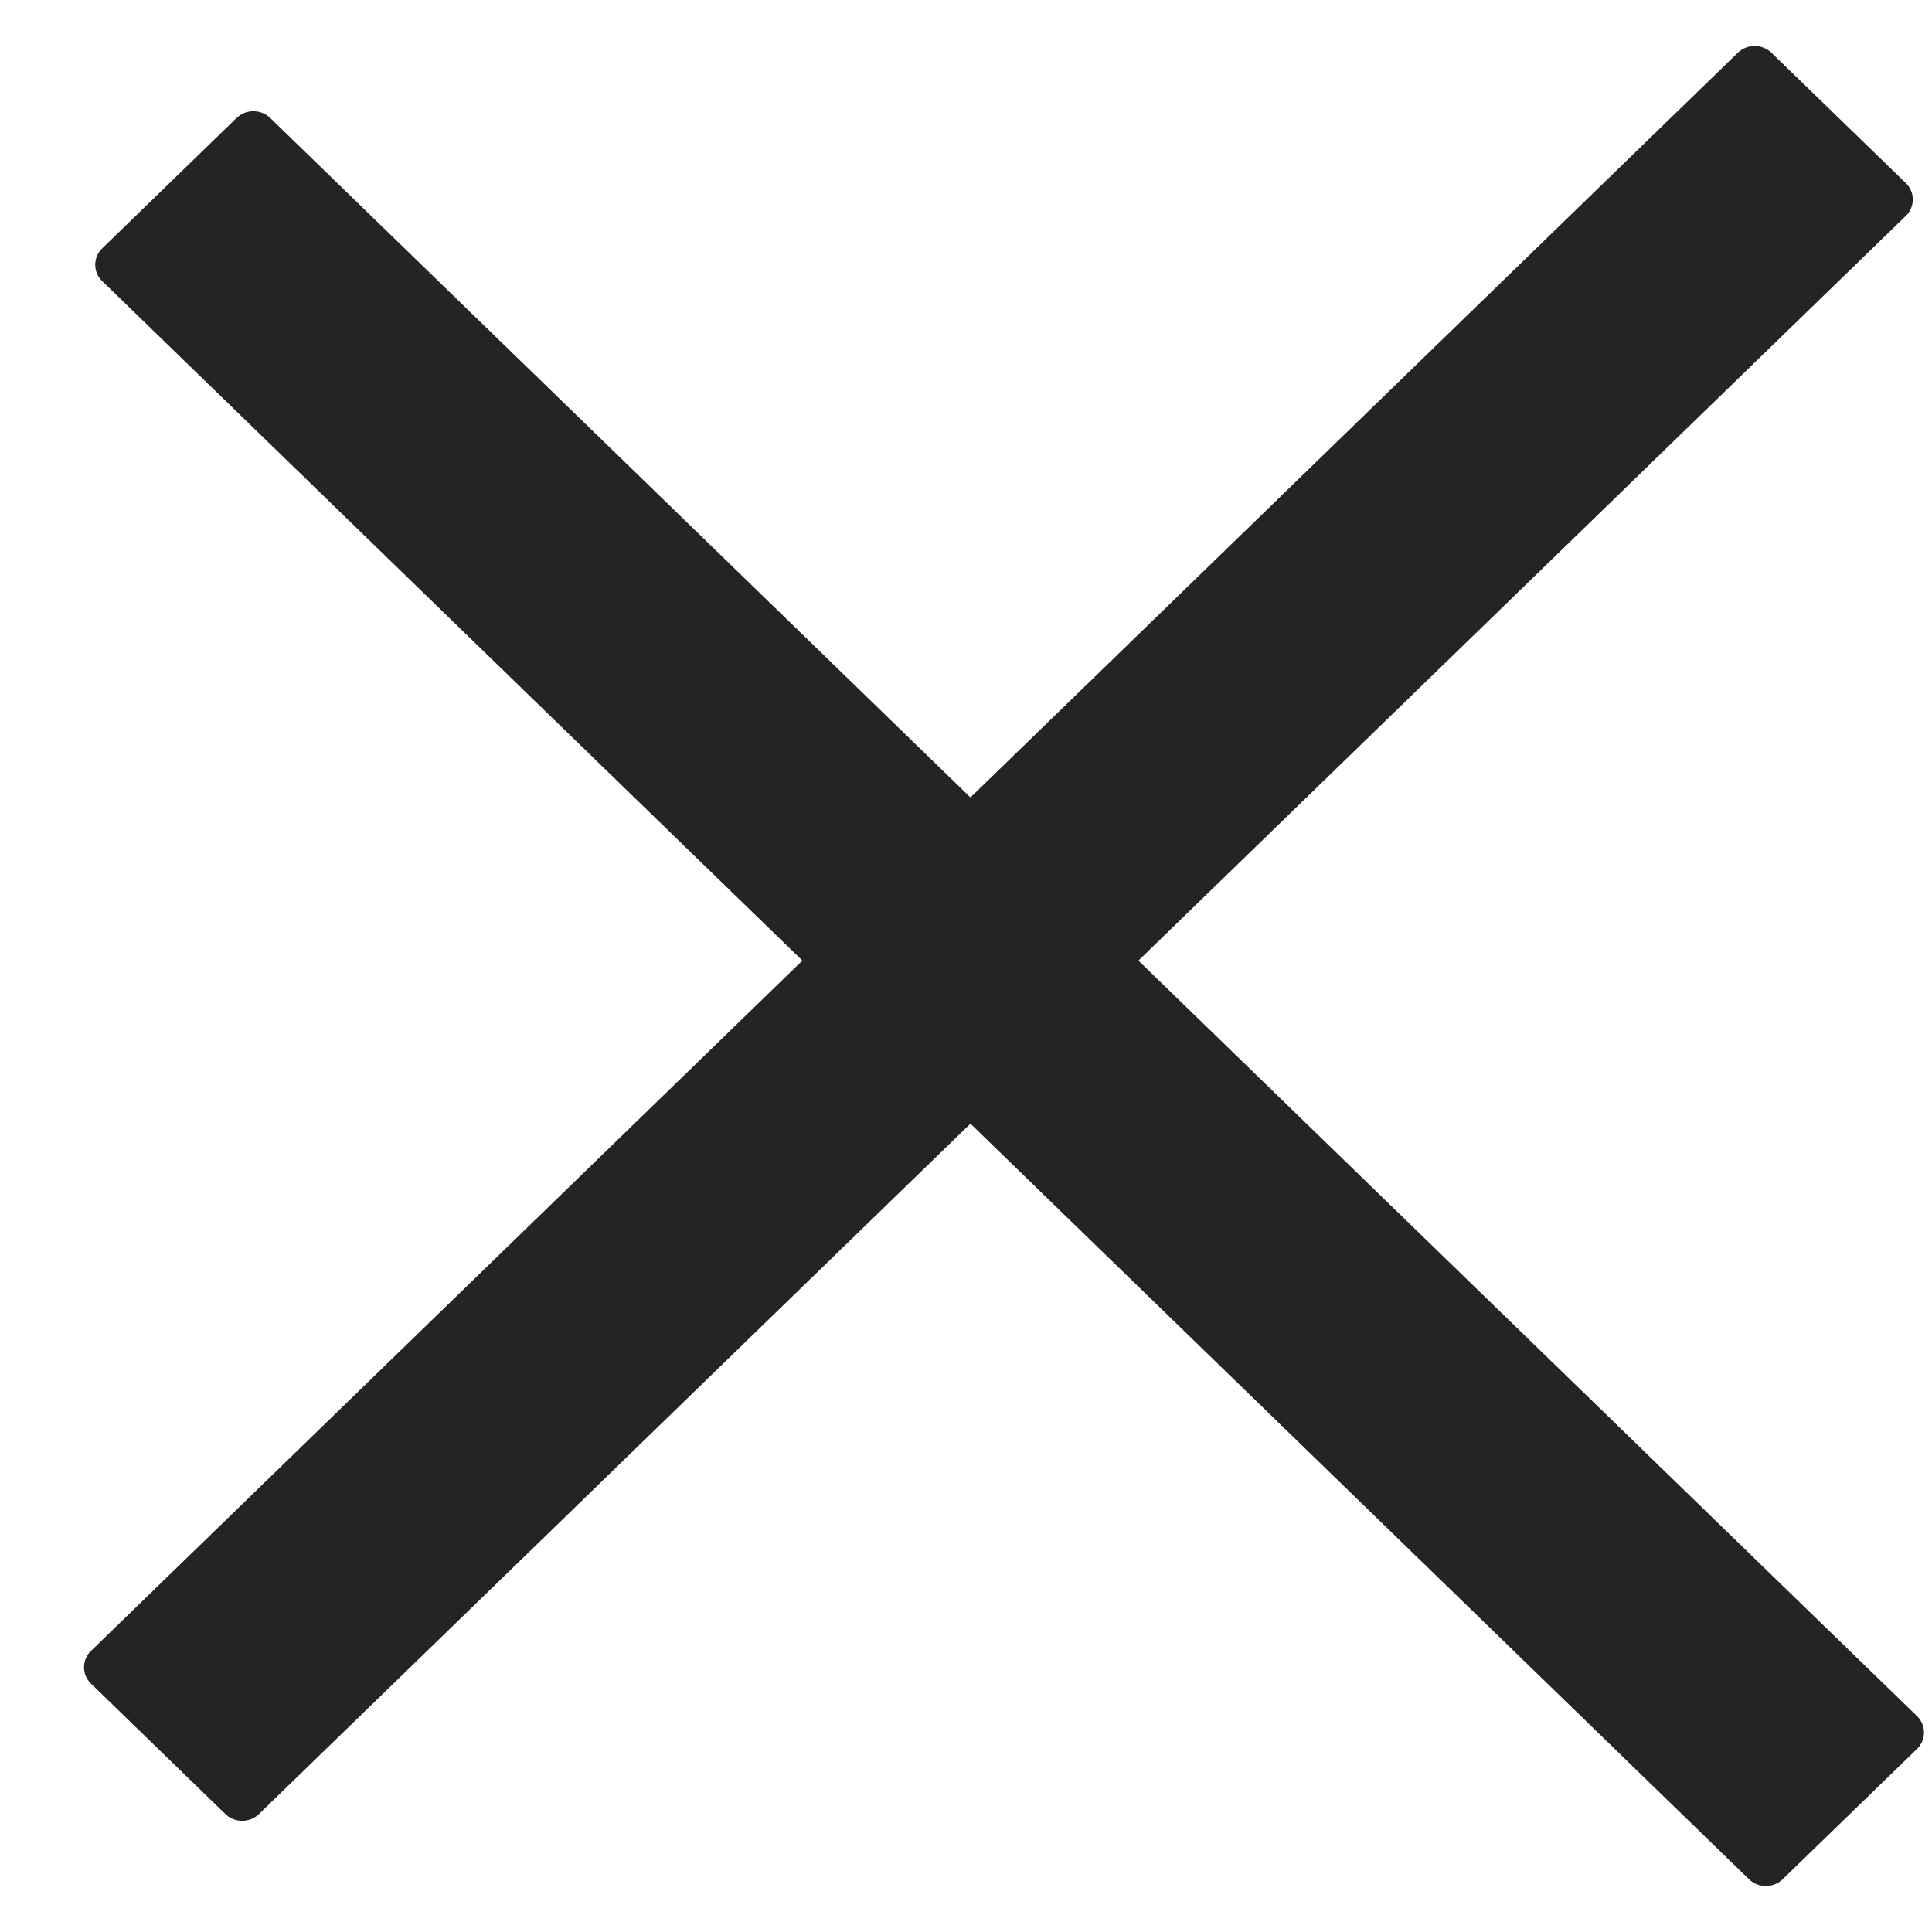 <svg width="20" height="20" viewBox="0 0 20 20" fill="none" xmlns="http://www.w3.org/2000/svg">
<path d="M11.785 9.944L19.846 17.766C19.941 17.859 19.941 18.011 19.846 18.104L18.454 19.454C18.358 19.547 18.201 19.547 18.106 19.454L10.046 11.632L2.681 18.779C2.585 18.872 2.429 18.872 2.333 18.779L0.941 17.428C0.846 17.335 0.846 17.183 0.941 17.091L8.306 9.944L1.057 2.909C0.962 2.817 0.962 2.665 1.057 2.572L2.449 1.221C2.545 1.128 2.701 1.128 2.797 1.221L10.046 8.255L17.99 0.546C18.086 0.453 18.242 0.453 18.338 0.546L19.73 1.896C19.825 1.989 19.825 2.141 19.73 2.234L11.785 9.944Z" fill="#252422"/>
</svg>
